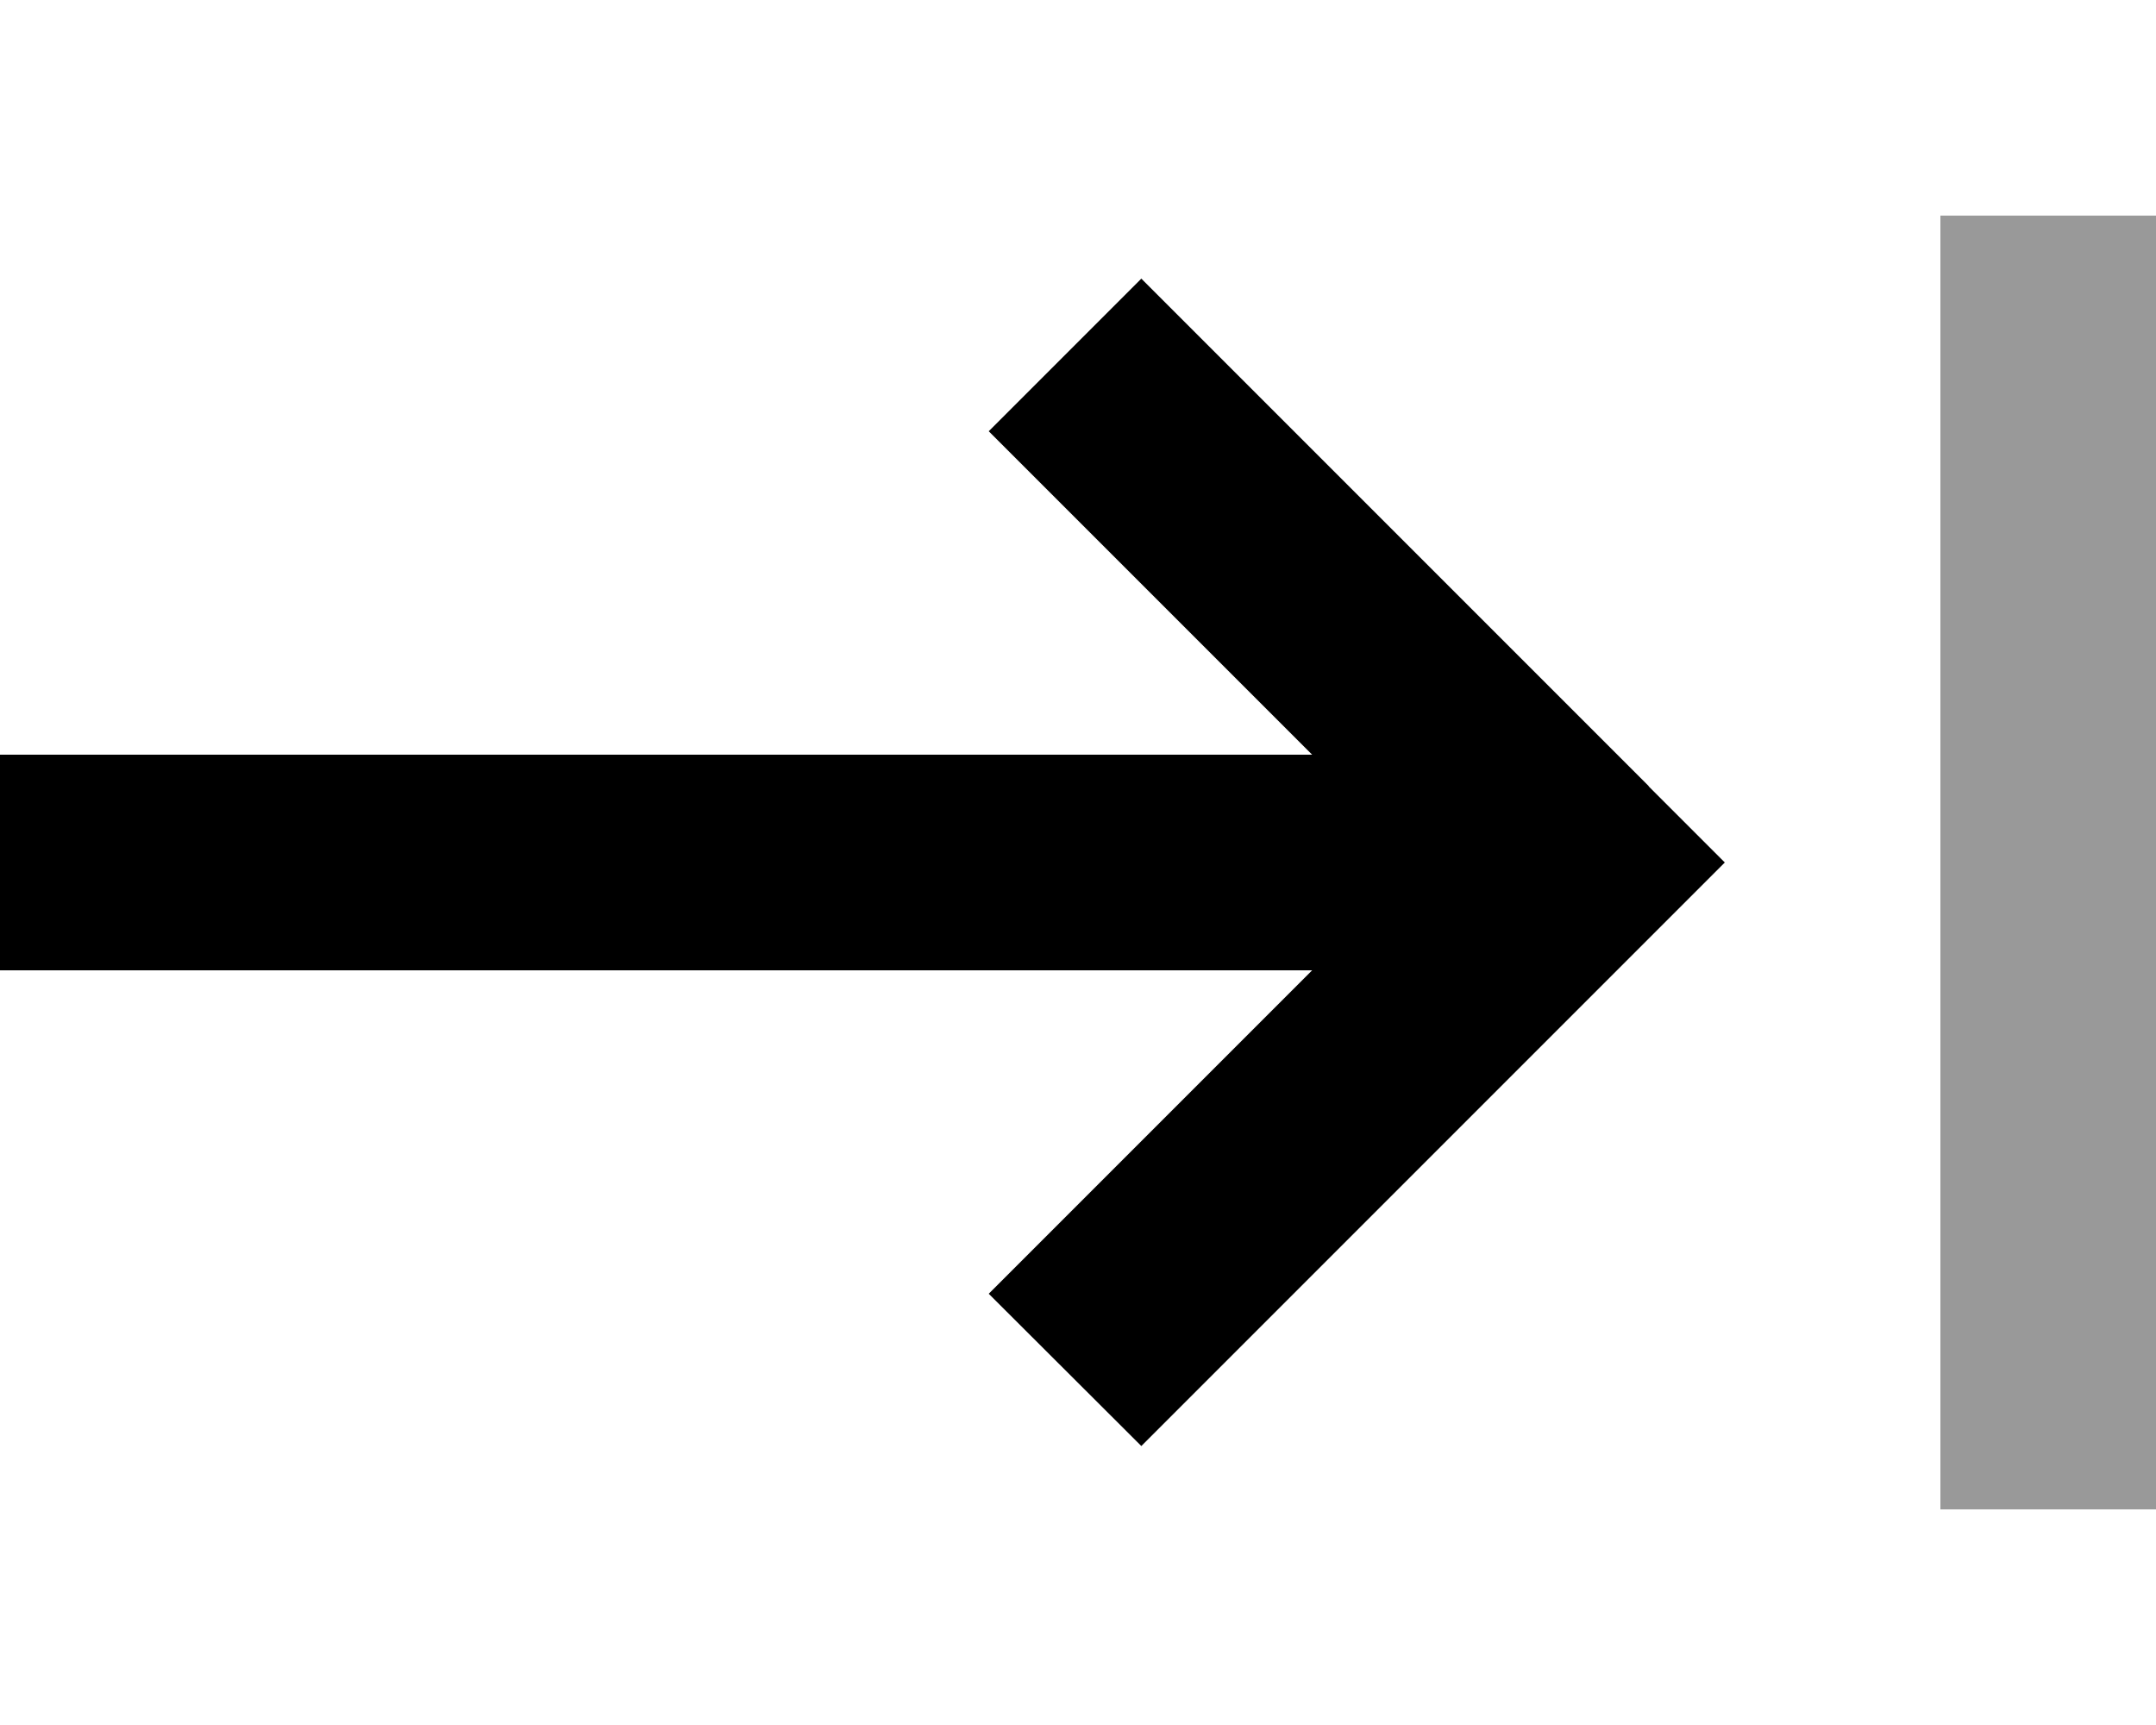 <svg xmlns="http://www.w3.org/2000/svg" viewBox="0 0 640 512"><defs><style>.fa-secondary{opacity:.4}</style></defs><path class="fa-secondary" d="M576 64l0 32 0 320 0 32 64 0 0-32 0-320 0-32-64 0z"/><path class="fa-primary" d="M489.4 233.4L512 256l-22.6 22.6-128 128-22.6 22.6L293.5 384l22.6-22.6L389.5 288 32 288 0 288l0-64 32 0 357.5 0-73.4-73.4L293.5 128l45.3-45.3 22.6 22.6 128 128z"/></svg>
